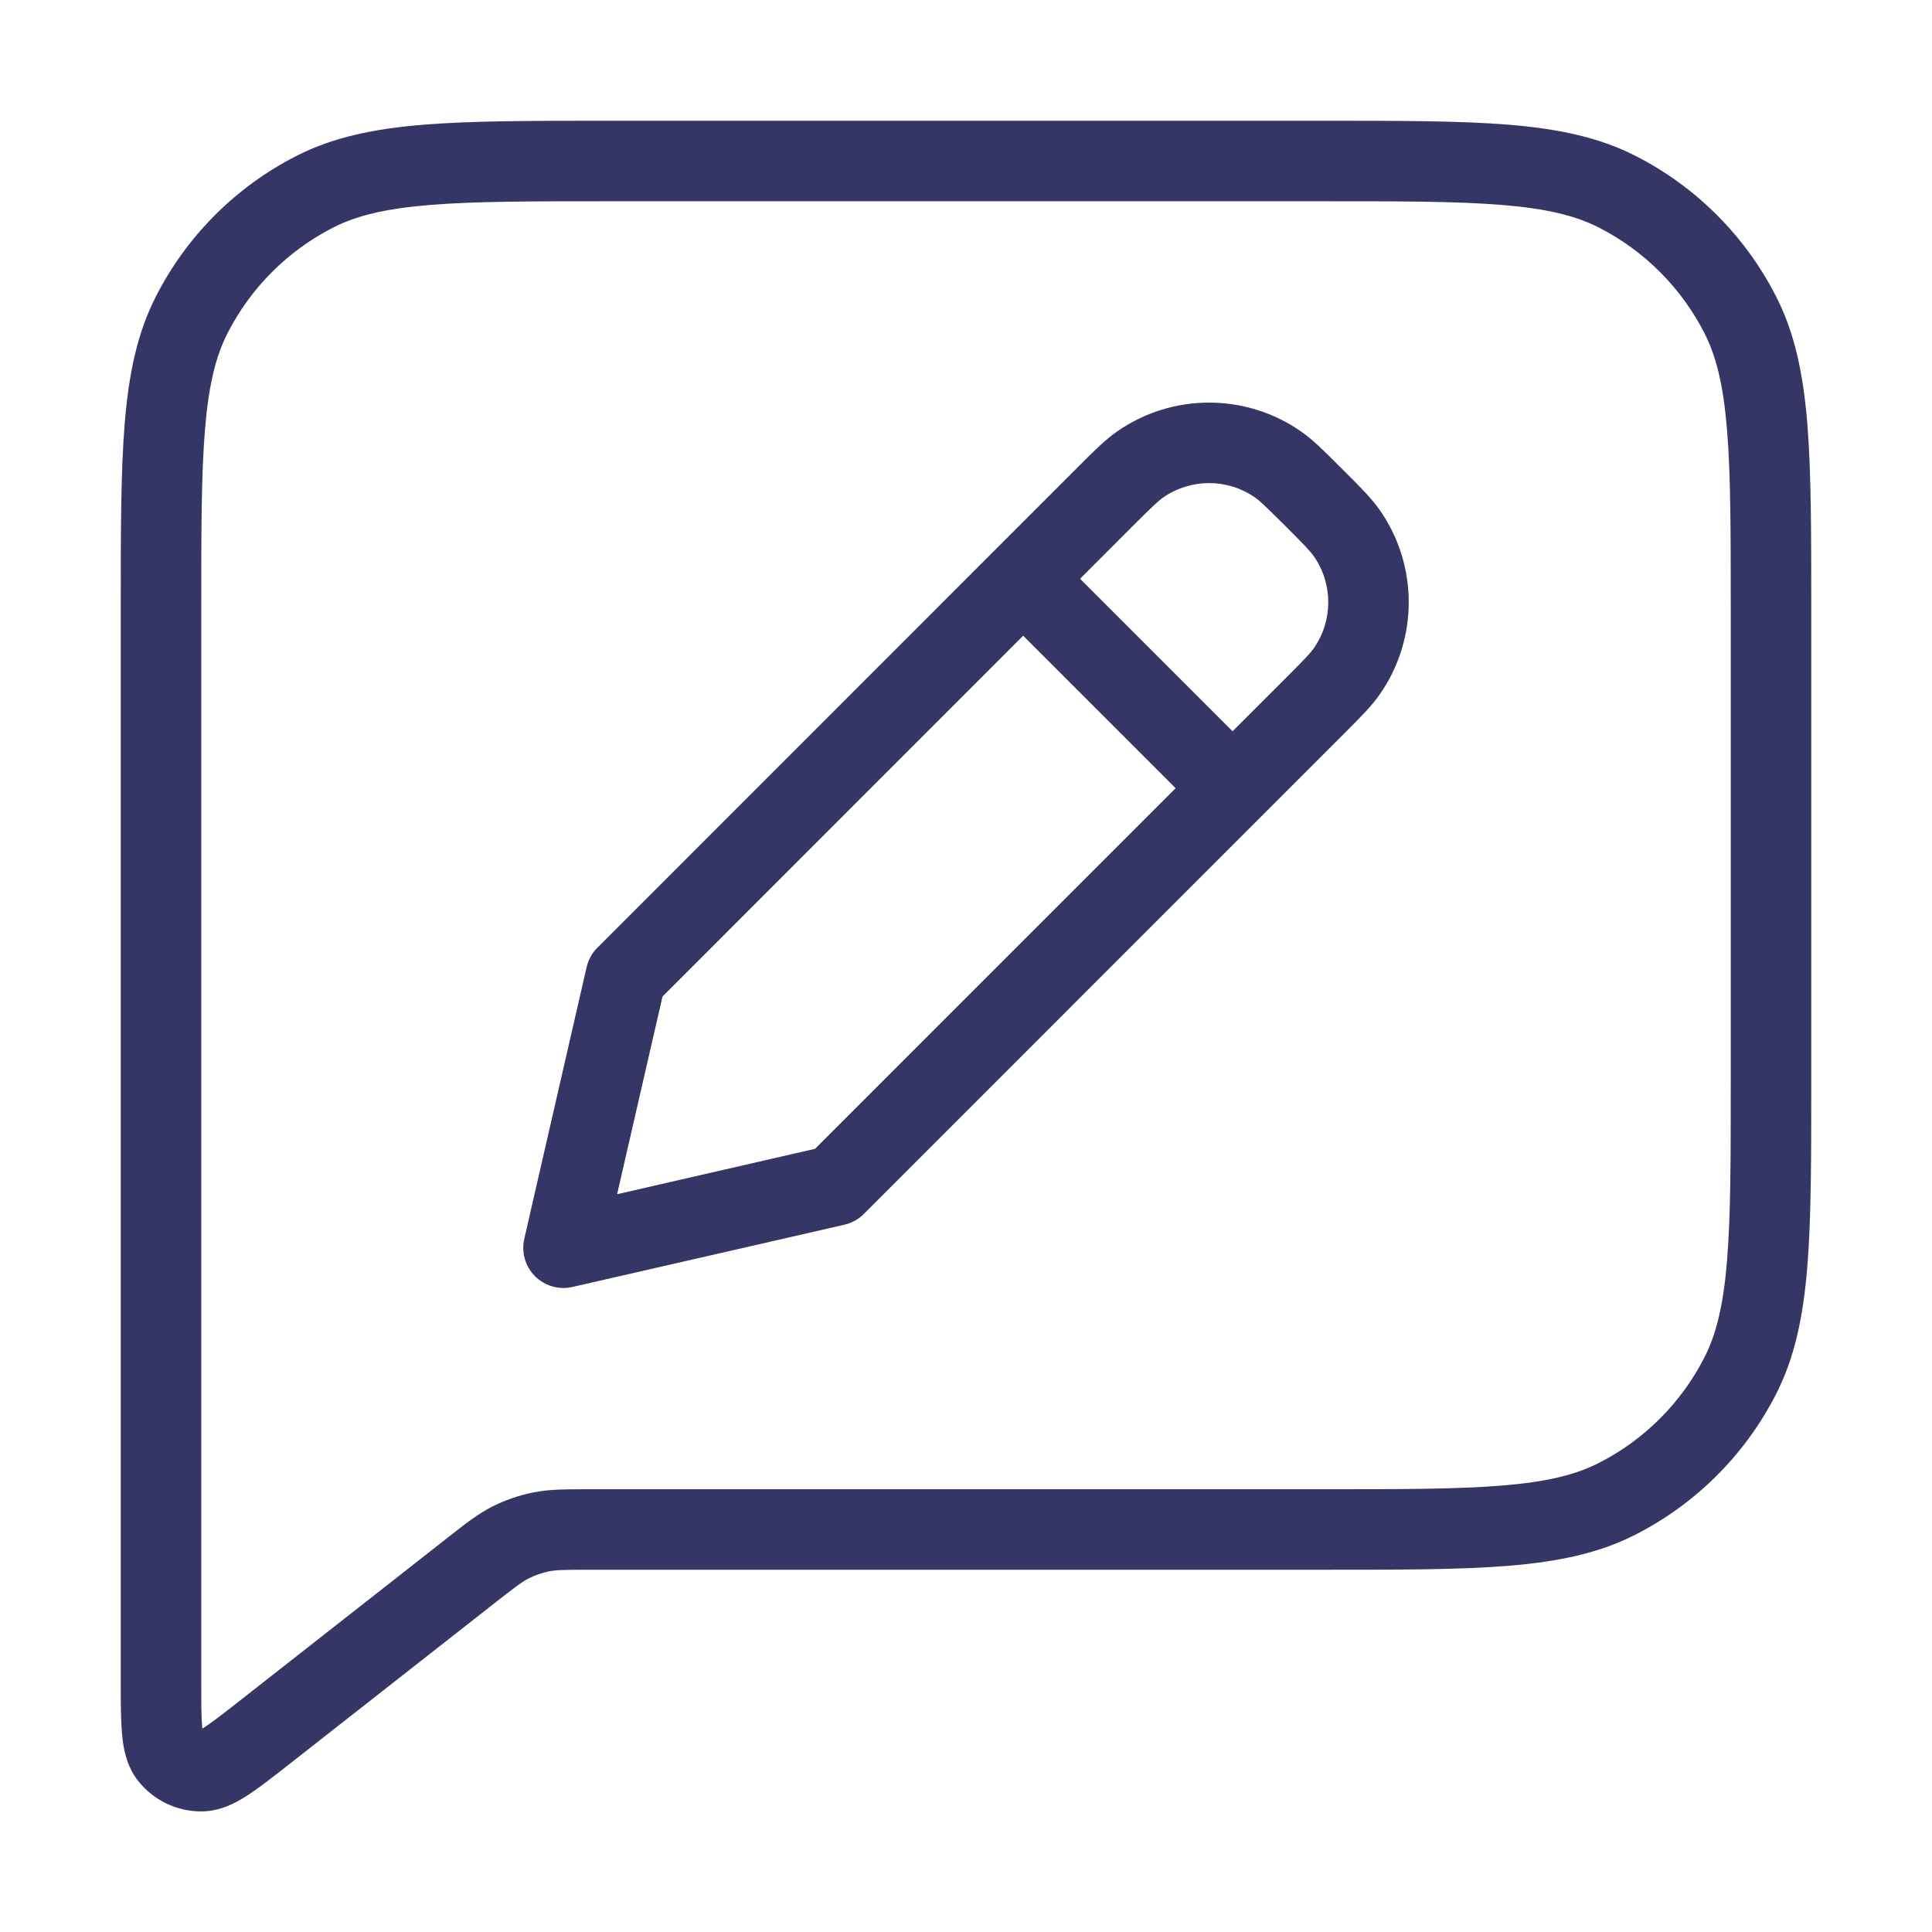 <svg width="24" height="24" viewBox="0 0 24 24" fill="none" xmlns="http://www.w3.org/2000/svg">
<path fill-rule="evenodd" clip-rule="evenodd" d="M13.878 5.359C14.564 4.882 15.475 4.882 16.161 5.359C16.308 5.461 16.45 5.603 16.64 5.794L16.707 5.86C16.898 6.05 17.039 6.192 17.142 6.339C17.619 7.025 17.619 7.936 17.142 8.623C17.04 8.77 16.898 8.912 16.707 9.103L10.731 15.08C10.664 15.147 10.58 15.193 10.489 15.214L7.112 15.987C6.944 16.026 6.768 15.975 6.646 15.854C6.525 15.732 6.474 15.556 6.513 15.388L7.287 12.015C7.308 11.923 7.354 11.839 7.421 11.773L13.398 5.794C13.589 5.603 13.73 5.462 13.878 5.359ZM15.59 6.18C15.247 5.941 14.792 5.942 14.449 6.18C14.385 6.225 14.311 6.296 14.072 6.534L13.417 7.19L15.311 9.084L15.967 8.429C16.205 8.19 16.277 8.116 16.321 8.052C16.56 7.709 16.56 7.253 16.321 6.91C16.276 6.846 16.205 6.772 15.967 6.534C15.728 6.296 15.654 6.224 15.59 6.18ZM14.604 9.791L12.71 7.897L8.23 12.379L7.666 14.835L10.125 14.271L14.604 9.791Z" fill="#353566"/>
<path fill-rule="evenodd" clip-rule="evenodd" d="M7.578 1.5H16.422C17.384 1.5 18.136 1.5 18.739 1.549C19.354 1.6 19.859 1.703 20.316 1.936C21.069 2.319 21.68 2.931 22.064 3.684C22.297 4.141 22.4 4.646 22.451 5.26C22.5 5.865 22.5 6.616 22.5 7.578V13.422C22.5 14.383 22.5 15.136 22.451 15.739C22.4 16.354 22.297 16.859 22.064 17.316C21.68 18.069 21.069 18.68 20.316 19.064C19.859 19.297 19.354 19.4 18.739 19.451C18.136 19.5 17.384 19.5 16.422 19.5H7.329C7.002 19.5 6.907 19.502 6.82 19.52C6.733 19.538 6.649 19.567 6.569 19.607C6.49 19.646 6.414 19.703 6.156 19.905L3.585 21.922C3.392 22.073 3.222 22.207 3.077 22.301C2.935 22.393 2.735 22.504 2.494 22.502C2.191 22.501 1.905 22.361 1.717 22.124C1.567 21.935 1.531 21.709 1.516 21.541C1.5 21.369 1.5 21.152 1.5 20.908V7.578C1.5 6.617 1.5 5.864 1.549 5.26C1.6 4.646 1.703 4.141 1.936 3.684C2.319 2.931 2.931 2.319 3.684 1.936C4.141 1.703 4.646 1.6 5.26 1.549C5.865 1.5 6.616 1.5 7.578 1.5ZM5.342 2.546C4.789 2.591 4.43 2.678 4.138 2.827C3.574 3.115 3.115 3.574 2.827 4.138C2.678 4.43 2.591 4.789 2.546 5.342C2.5 5.9 2.5 6.612 2.5 7.6V20.886C2.5 21.159 2.501 21.33 2.511 21.451L2.514 21.474L2.534 21.461C2.635 21.395 2.77 21.291 2.985 21.122L5.573 19.092C5.782 18.928 5.94 18.803 6.12 18.713C6.279 18.633 6.448 18.575 6.622 18.54C6.819 18.5 7.02 18.5 7.287 18.5L16.4 18.5C17.388 18.5 18.099 18.5 18.658 18.454C19.211 18.409 19.57 18.322 19.862 18.173C20.427 17.885 20.885 17.427 21.173 16.862C21.322 16.57 21.409 16.211 21.454 15.658C21.5 15.1 21.5 14.388 21.5 13.4V7.6C21.5 6.612 21.5 5.9 21.454 5.342C21.409 4.789 21.322 4.43 21.173 4.138C20.885 3.574 20.427 3.115 19.862 2.827C19.57 2.678 19.211 2.591 18.658 2.546C18.099 2.5 17.388 2.5 16.4 2.5H7.6C6.612 2.5 5.9 2.5 5.342 2.546Z" fill="#353566"/>
</svg>
